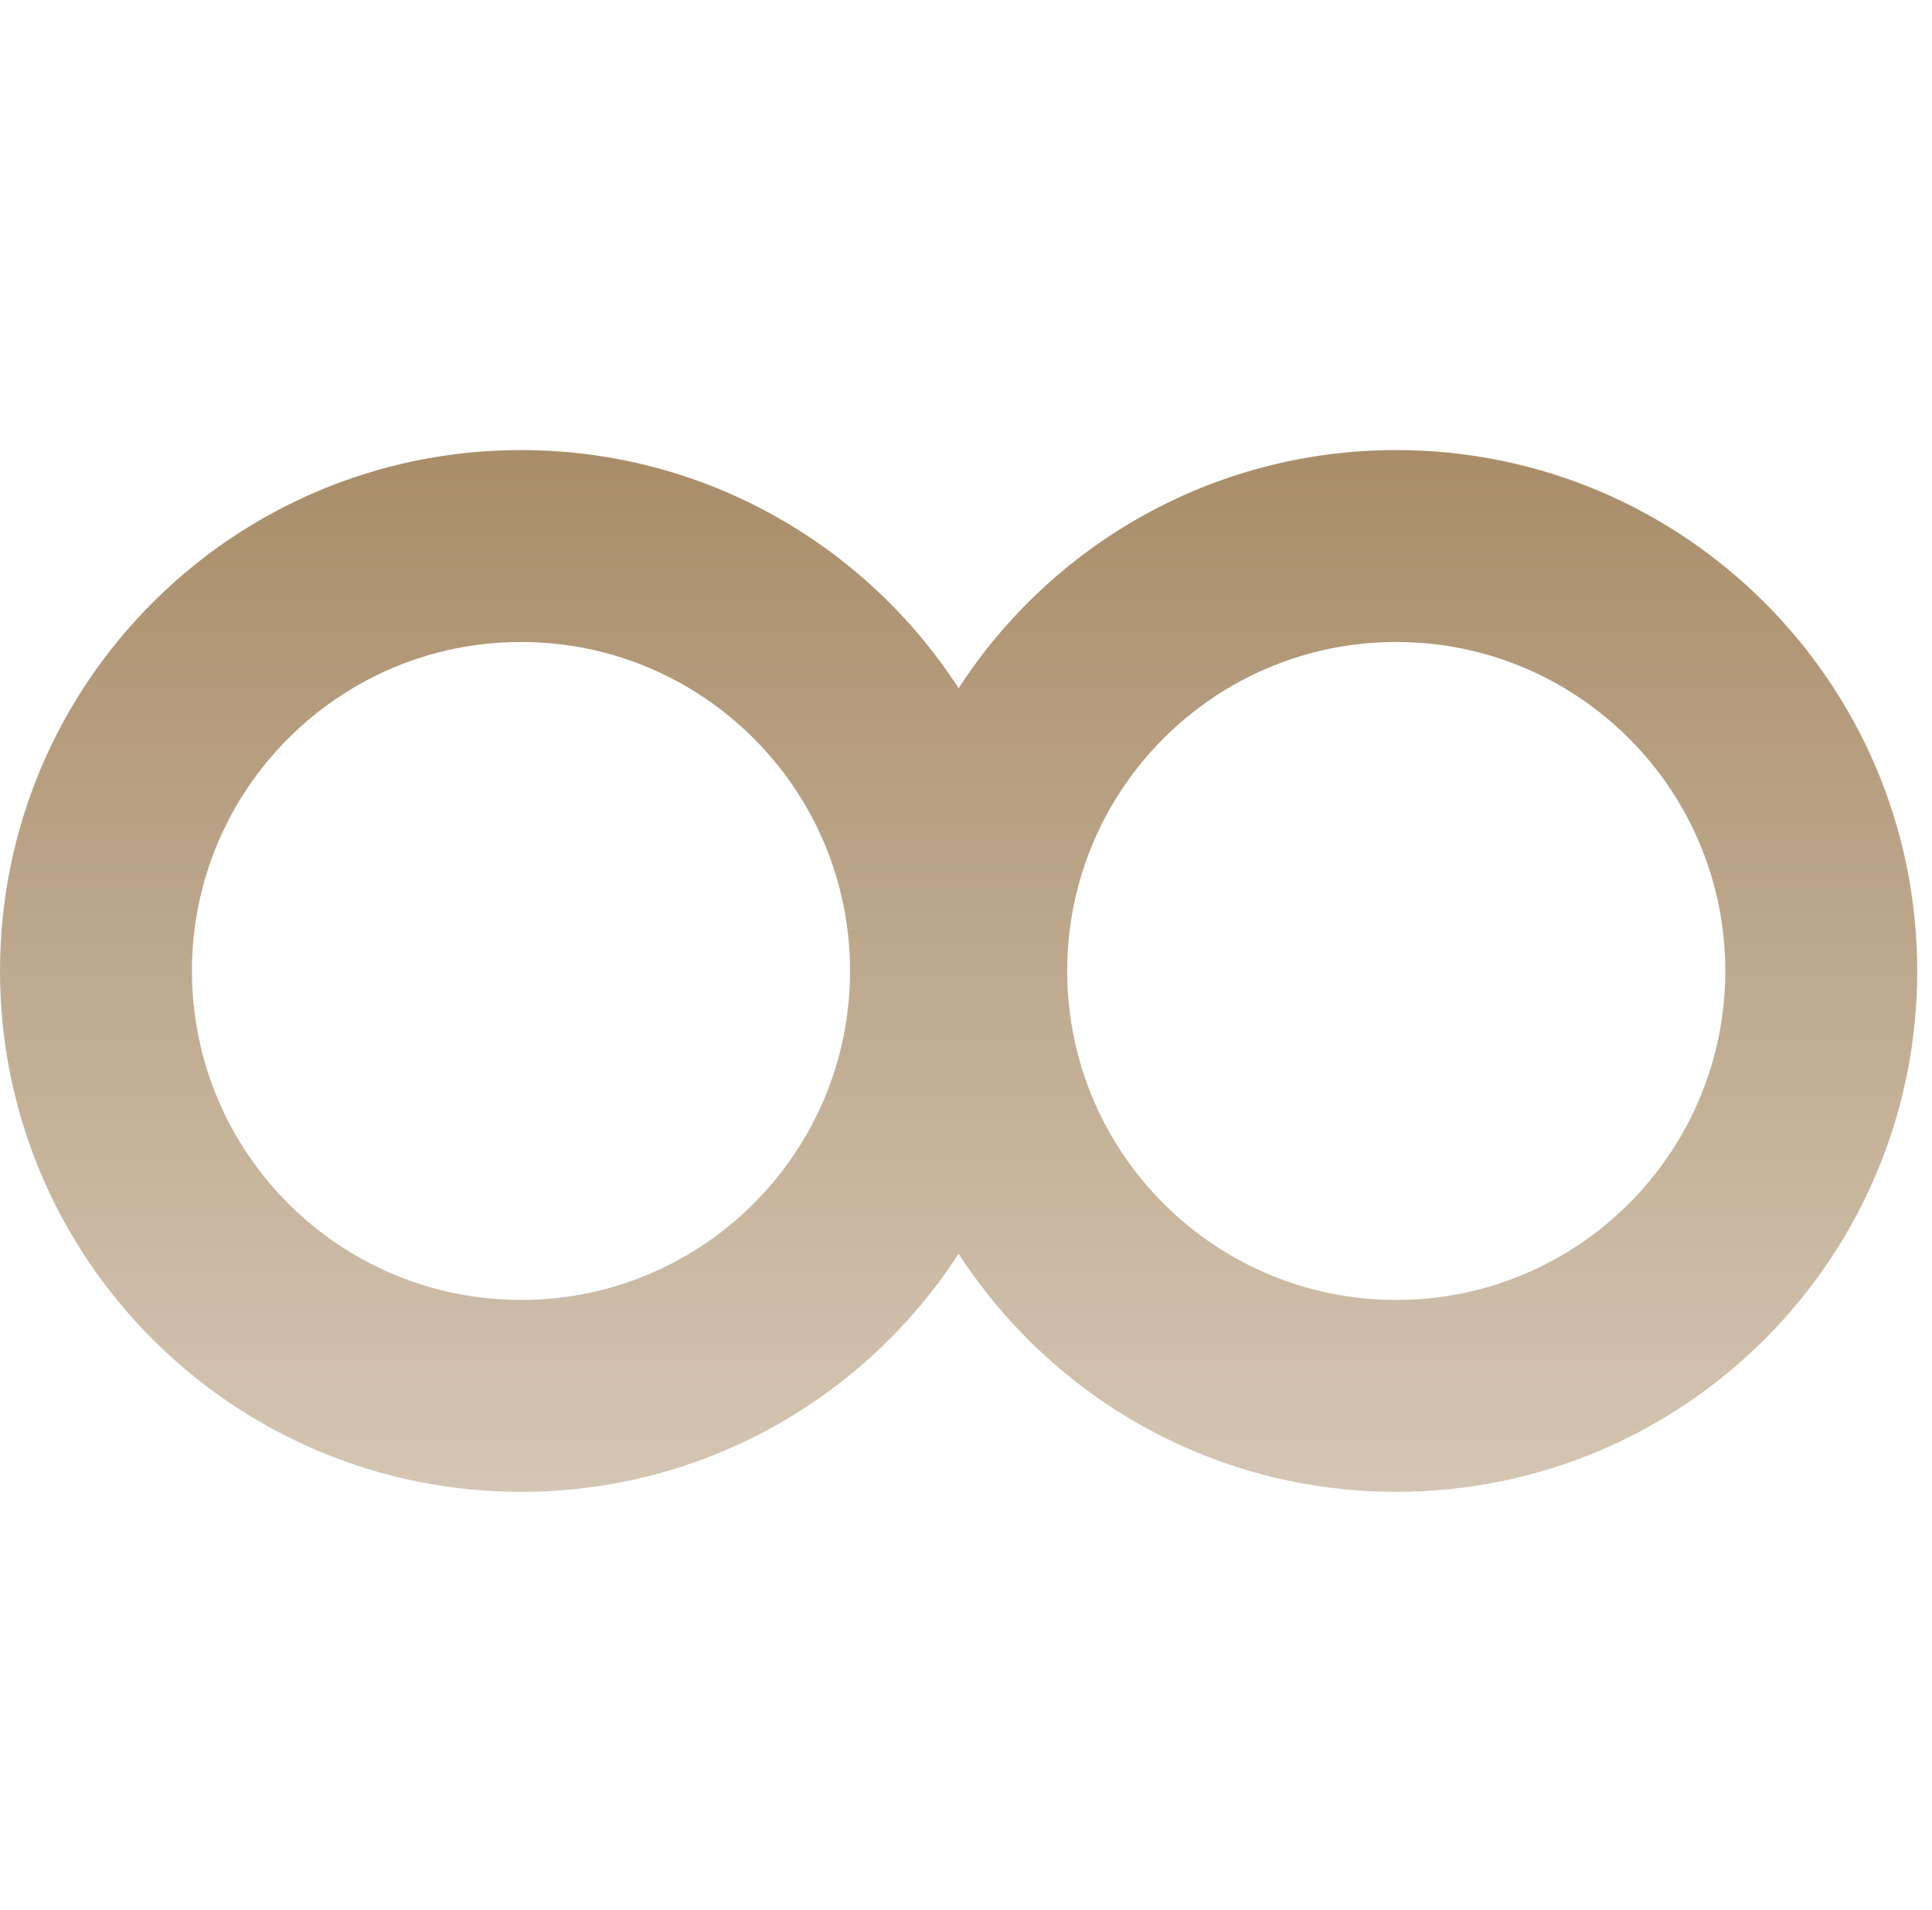 <svg width="89" height="88" viewBox="0 0 89 88" fill="none" xmlns="http://www.w3.org/2000/svg">
<path fill-rule="evenodd" clip-rule="evenodd" d="M39.158 44.737C39.158 53.109 32.371 59.895 24 59.895C15.629 59.895 8.842 53.109 8.842 44.737C8.842 36.366 15.629 29.579 24 29.579C32.371 29.579 39.158 36.366 39.158 44.737ZM44.16 57.764C39.884 64.368 32.453 68.737 24 68.737C10.745 68.737 0 57.992 0 44.737C0 31.483 10.745 20.737 24 20.737C32.453 20.737 39.884 25.107 44.16 31.71C48.436 25.107 55.868 20.737 64.32 20.737C77.575 20.737 88.32 31.483 88.32 44.737C88.32 57.992 77.575 68.737 64.32 68.737C55.868 68.737 48.436 64.368 44.16 57.764ZM79.478 44.737C79.478 53.109 72.692 59.895 64.32 59.895C55.949 59.895 49.162 53.109 49.162 44.737C49.162 36.366 55.949 29.579 64.32 29.579C72.692 29.579 79.478 36.366 79.478 44.737Z" fill="url(#paint0_linear_618_53)"/>
<defs>
<linearGradient id="paint0_linear_618_53" x1="44.16" y1="20.737" x2="44.16" y2="68.737" gradientUnits="userSpaceOnUse">
<stop stop-color="#A98D69"/>
<stop offset="1" stop-color="#A98D69" stop-opacity="0.5"/>
</linearGradient>
</defs>
</svg>
